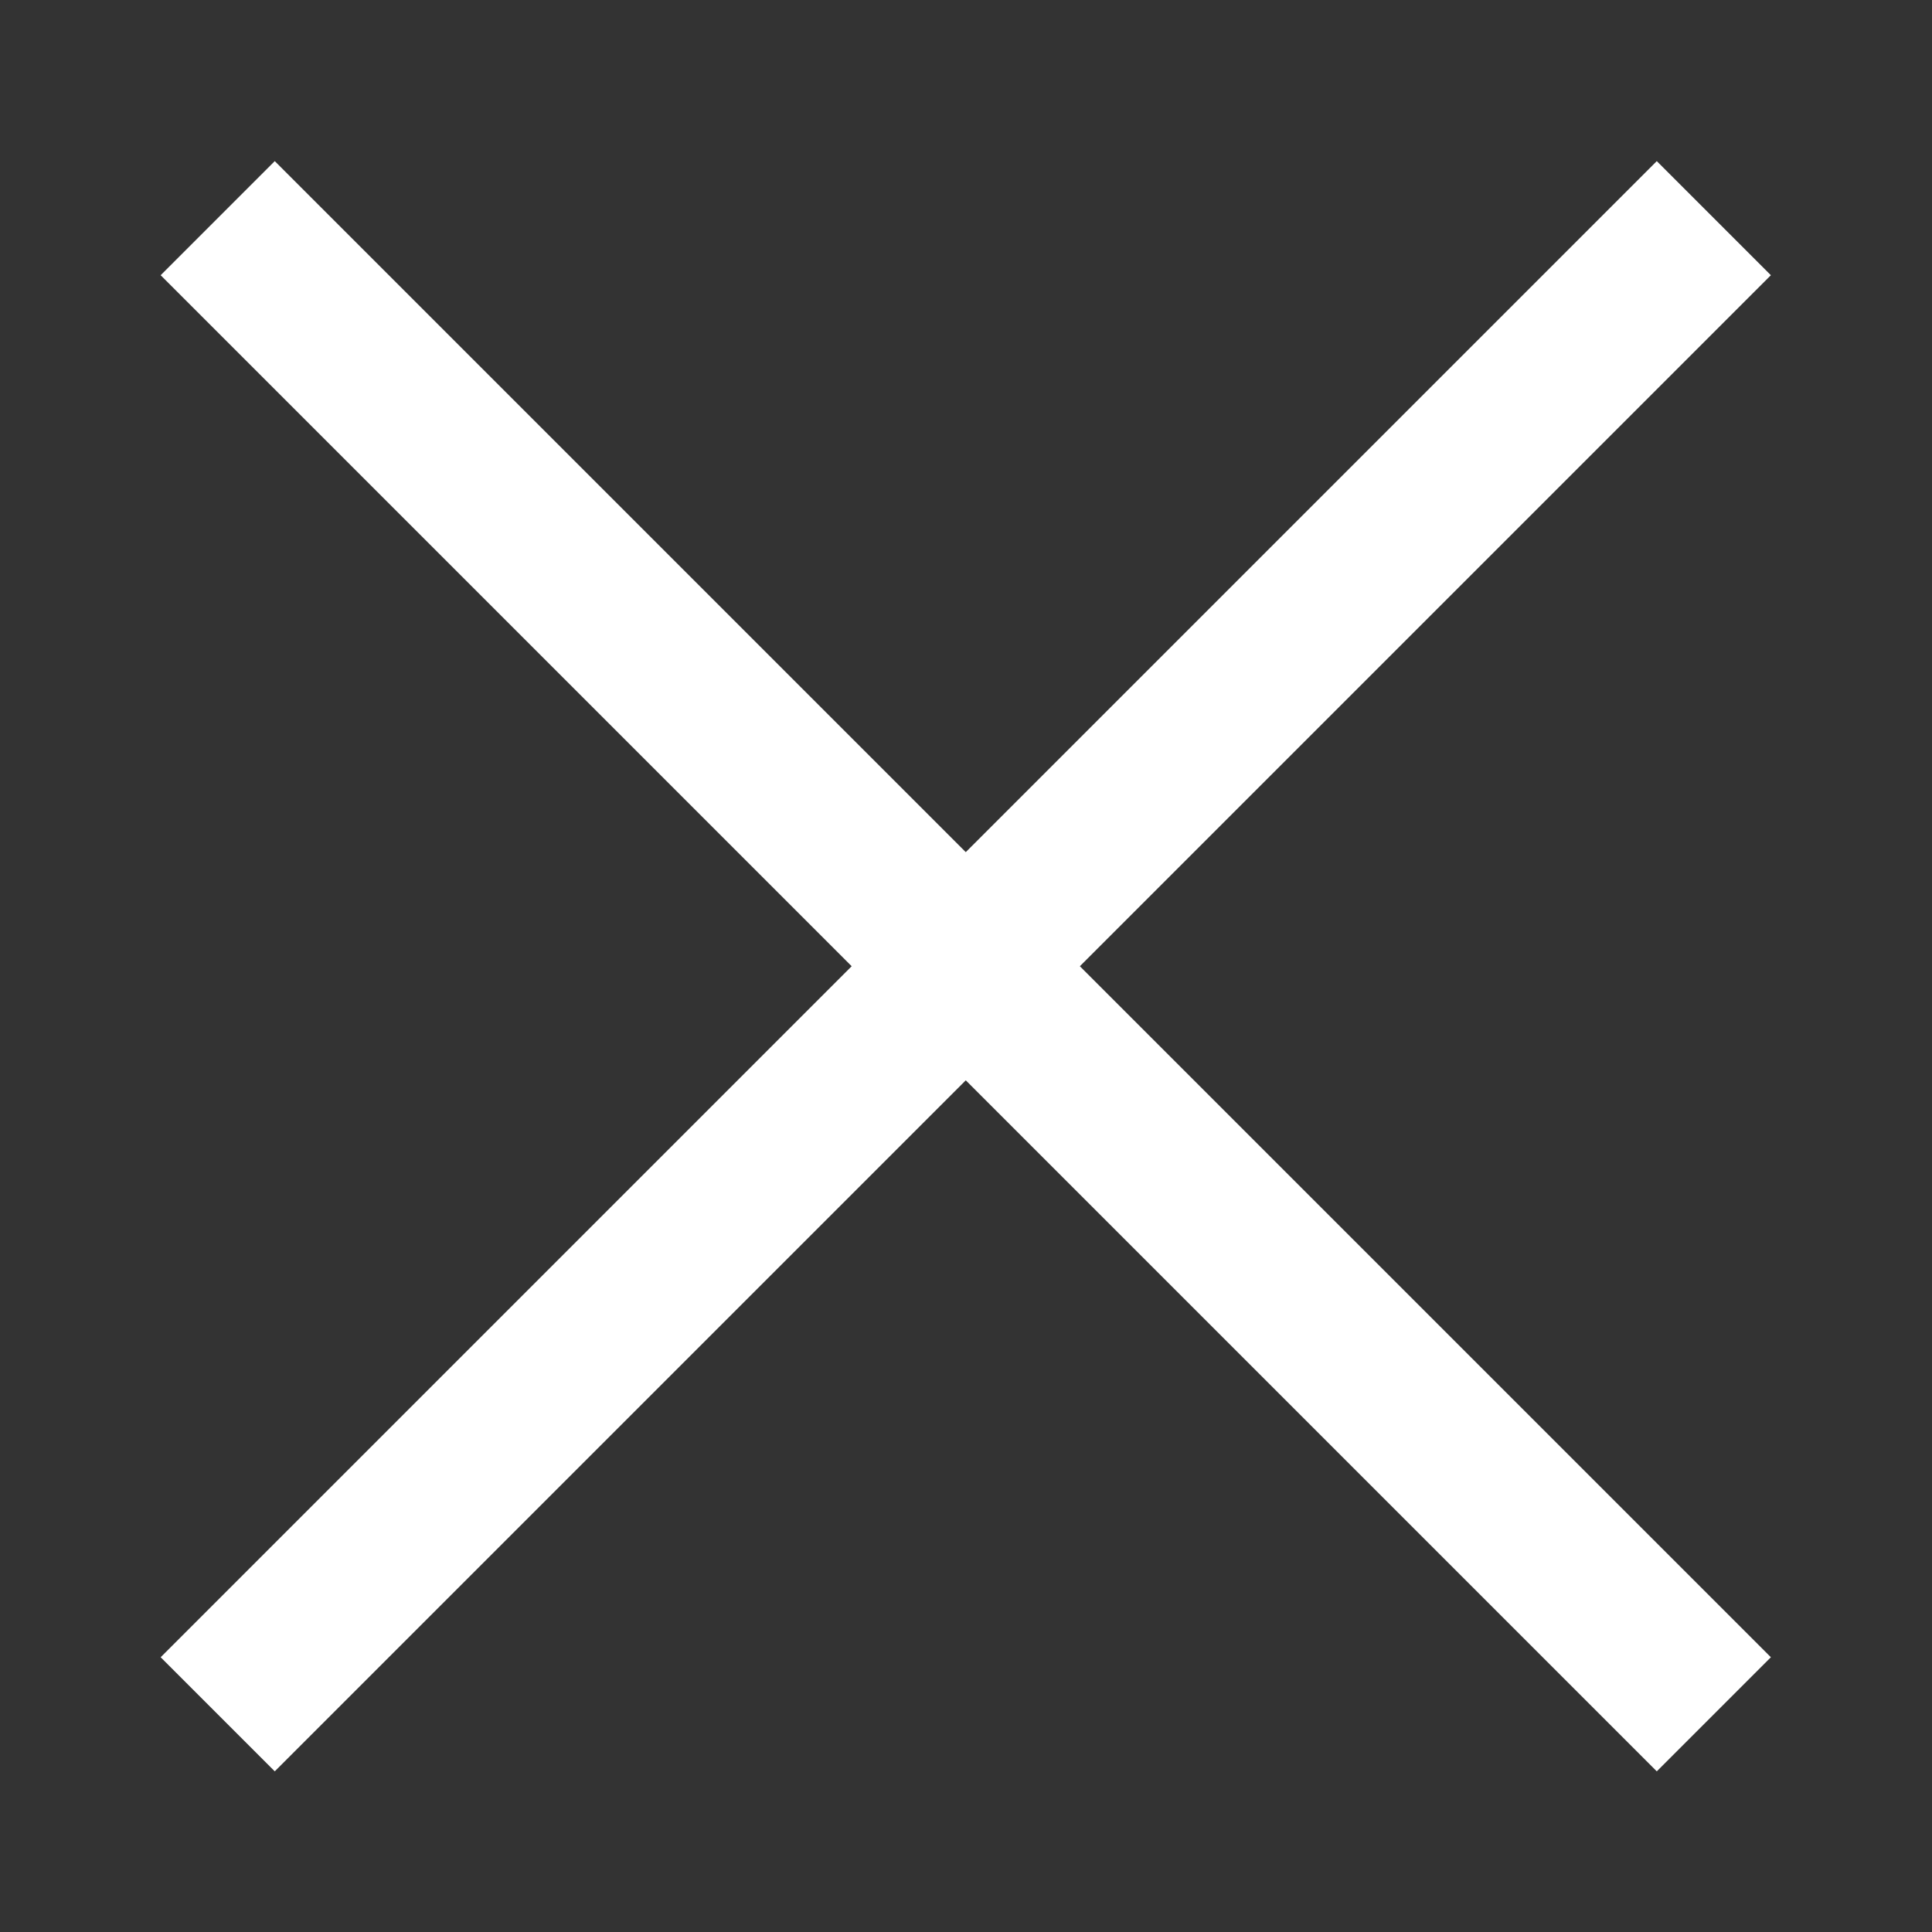 <?xml version="1.0" encoding="UTF-8" standalone="no"?>
<svg
   xmlns:dc="http://purl.org/dc/elements/1.1/"
   xmlns:cc="http://creativecommons.org/ns#"
   xmlns:rdf="http://www.w3.org/1999/02/22-rdf-syntax-ns#"
   xmlns:svg="http://www.w3.org/2000/svg"
   xmlns="http://www.w3.org/2000/svg"
   width="4.233mm"
   height="4.233mm"
   viewBox="0 0 4.233 4.233"
   version="1.1"
   id="svg2185">
  <rect x="0" y="0" width="4.233" height="4.233" fill="#333333" stroke="none"/>
  <defs
     id="defs2179" />
  <g
     id="layer1"
     transform="translate(-51.556,-31.812)">
    <path
       id="path2745"
       style="font-style:normal;font-variant:normal;font-weight:normal;font-stretch:normal;font-size:3.528px;line-height:1.25;font-family:'Segoe MDL2 Assets';-inkscape-font-specification:'Segoe MDL2 Assets';letter-spacing:0px;word-spacing:0px;fill:#ffffff;fill-opacity:1;stroke:none;stroke-width:0.07"
       d="m 53.922,33.929 1.514,1.514 -0.25,0.25 -1.514,-1.514 -1.514,1.514 -0.25,-0.25 1.514,-1.514 -1.514,-1.514 0.25,-0.25 1.514,1.514 1.514,-1.514 0.25,0.25 z" />
  </g>

<!-- (C) Collabora Productivity 2020, All Rights Reserved -->
</svg>
